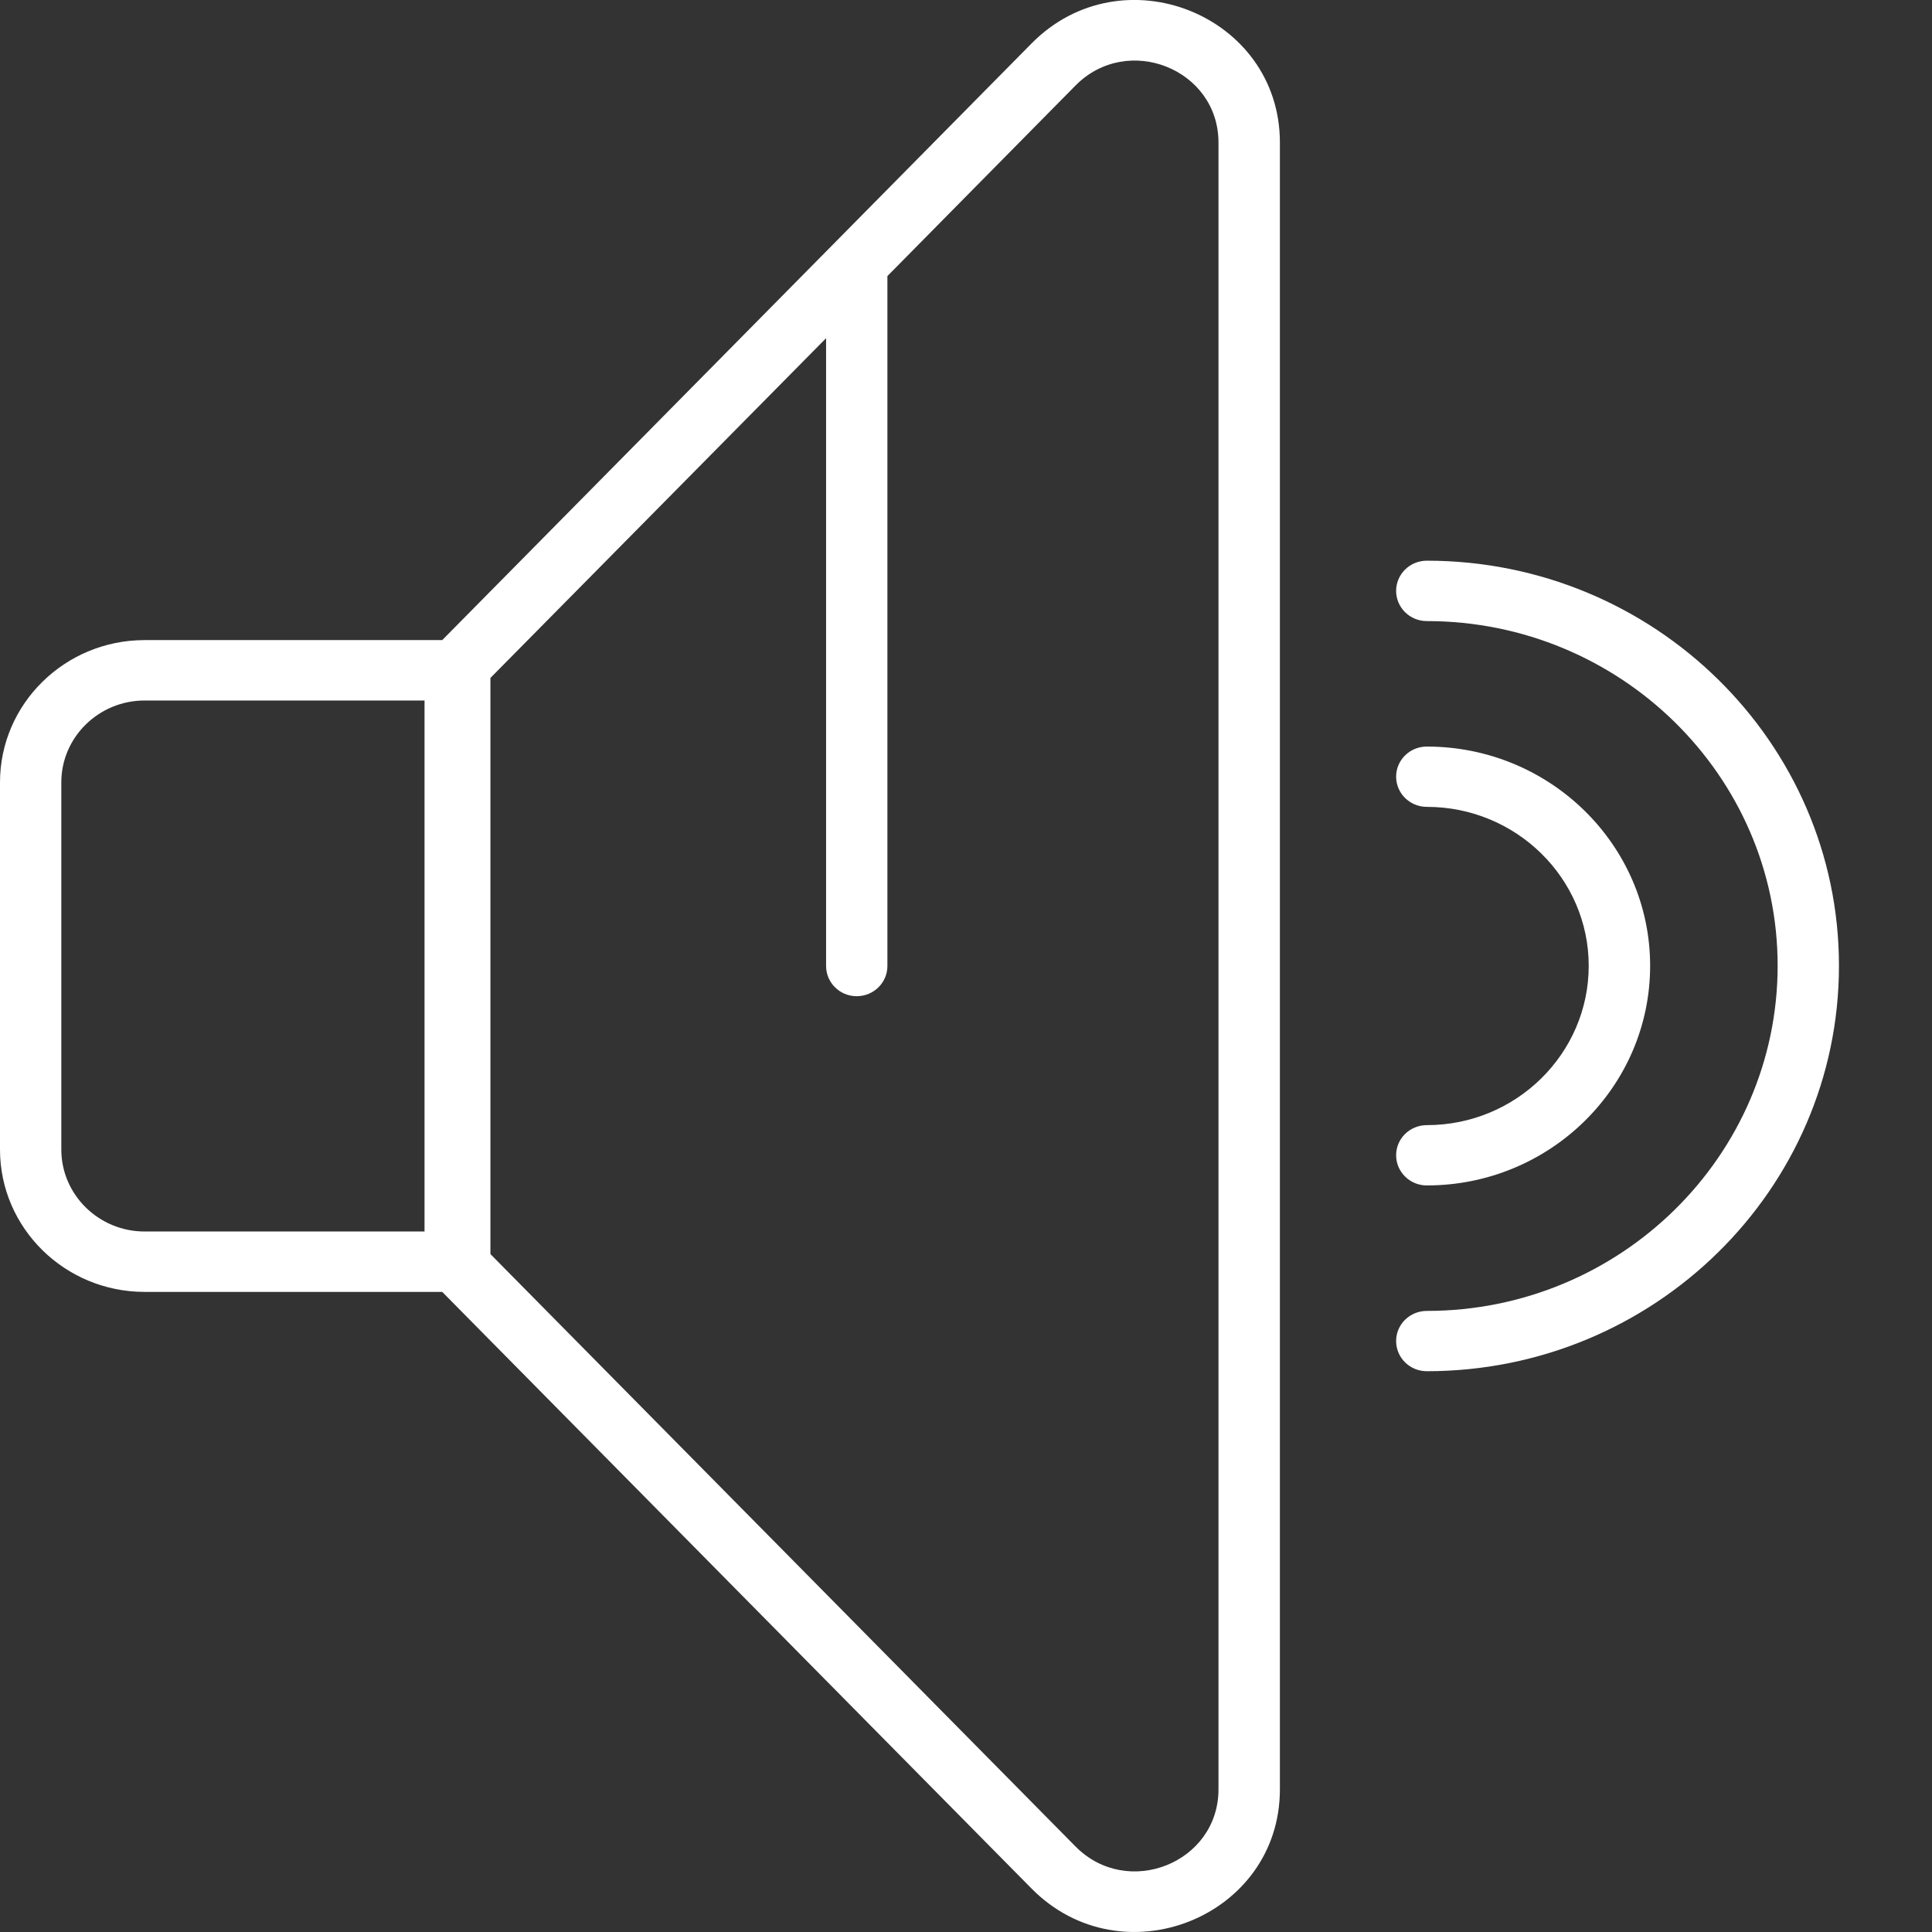 <svg width="19" height="19" viewBox="0 0 19 19" fill="none" xmlns="http://www.w3.org/2000/svg">
<rect x="0" y="0" width="19" height="19" fill="#333333" stroke="none"/>
<path d="M10.145 0.427L4.349 6.295H1.422C0.638 6.295 0 6.923 0 7.694V11.305C0 12.077 0.638 12.705 1.422 12.705H4.349L10.145 18.573C11.036 19.474 12.587 18.854 12.587 17.597V1.402C12.587 0.146 11.036 -0.475 10.145 0.427ZM4.175 12.111H1.422C0.971 12.111 0.603 11.749 0.603 11.305V7.694C0.603 7.25 0.971 6.889 1.422 6.889H4.175V12.111ZM11.983 1.402V17.597C11.983 18.32 11.089 18.677 10.577 18.159L4.823 12.333V6.667L8.124 3.326V9.5C8.124 9.664 8.259 9.797 8.425 9.797C8.592 9.797 8.727 9.664 8.727 9.5V2.715L10.577 0.841C11.089 0.323 11.983 0.679 11.983 1.402ZM13.73 13.188C13.73 13.024 13.865 12.892 14.032 12.892C15.934 12.892 17.482 11.369 17.482 9.497C17.482 7.629 15.934 6.108 14.032 6.108C13.865 6.108 13.73 5.975 13.73 5.811C13.73 5.647 13.865 5.514 14.032 5.514C16.267 5.514 18.085 7.301 18.085 9.497C18.085 11.697 16.267 13.485 14.032 13.485C13.865 13.485 13.73 13.353 13.73 13.188ZM15.624 9.498C15.624 8.636 14.91 7.935 14.032 7.935C13.865 7.935 13.73 7.802 13.73 7.638C13.73 7.474 13.865 7.342 14.032 7.342C15.243 7.342 16.228 8.309 16.228 9.498C16.228 10.689 15.243 11.658 14.032 11.658C13.865 11.658 13.73 11.525 13.73 11.361C13.73 11.197 13.865 11.065 14.032 11.065C14.91 11.065 15.624 10.362 15.624 9.498Z" fill="white"/>
</svg>
